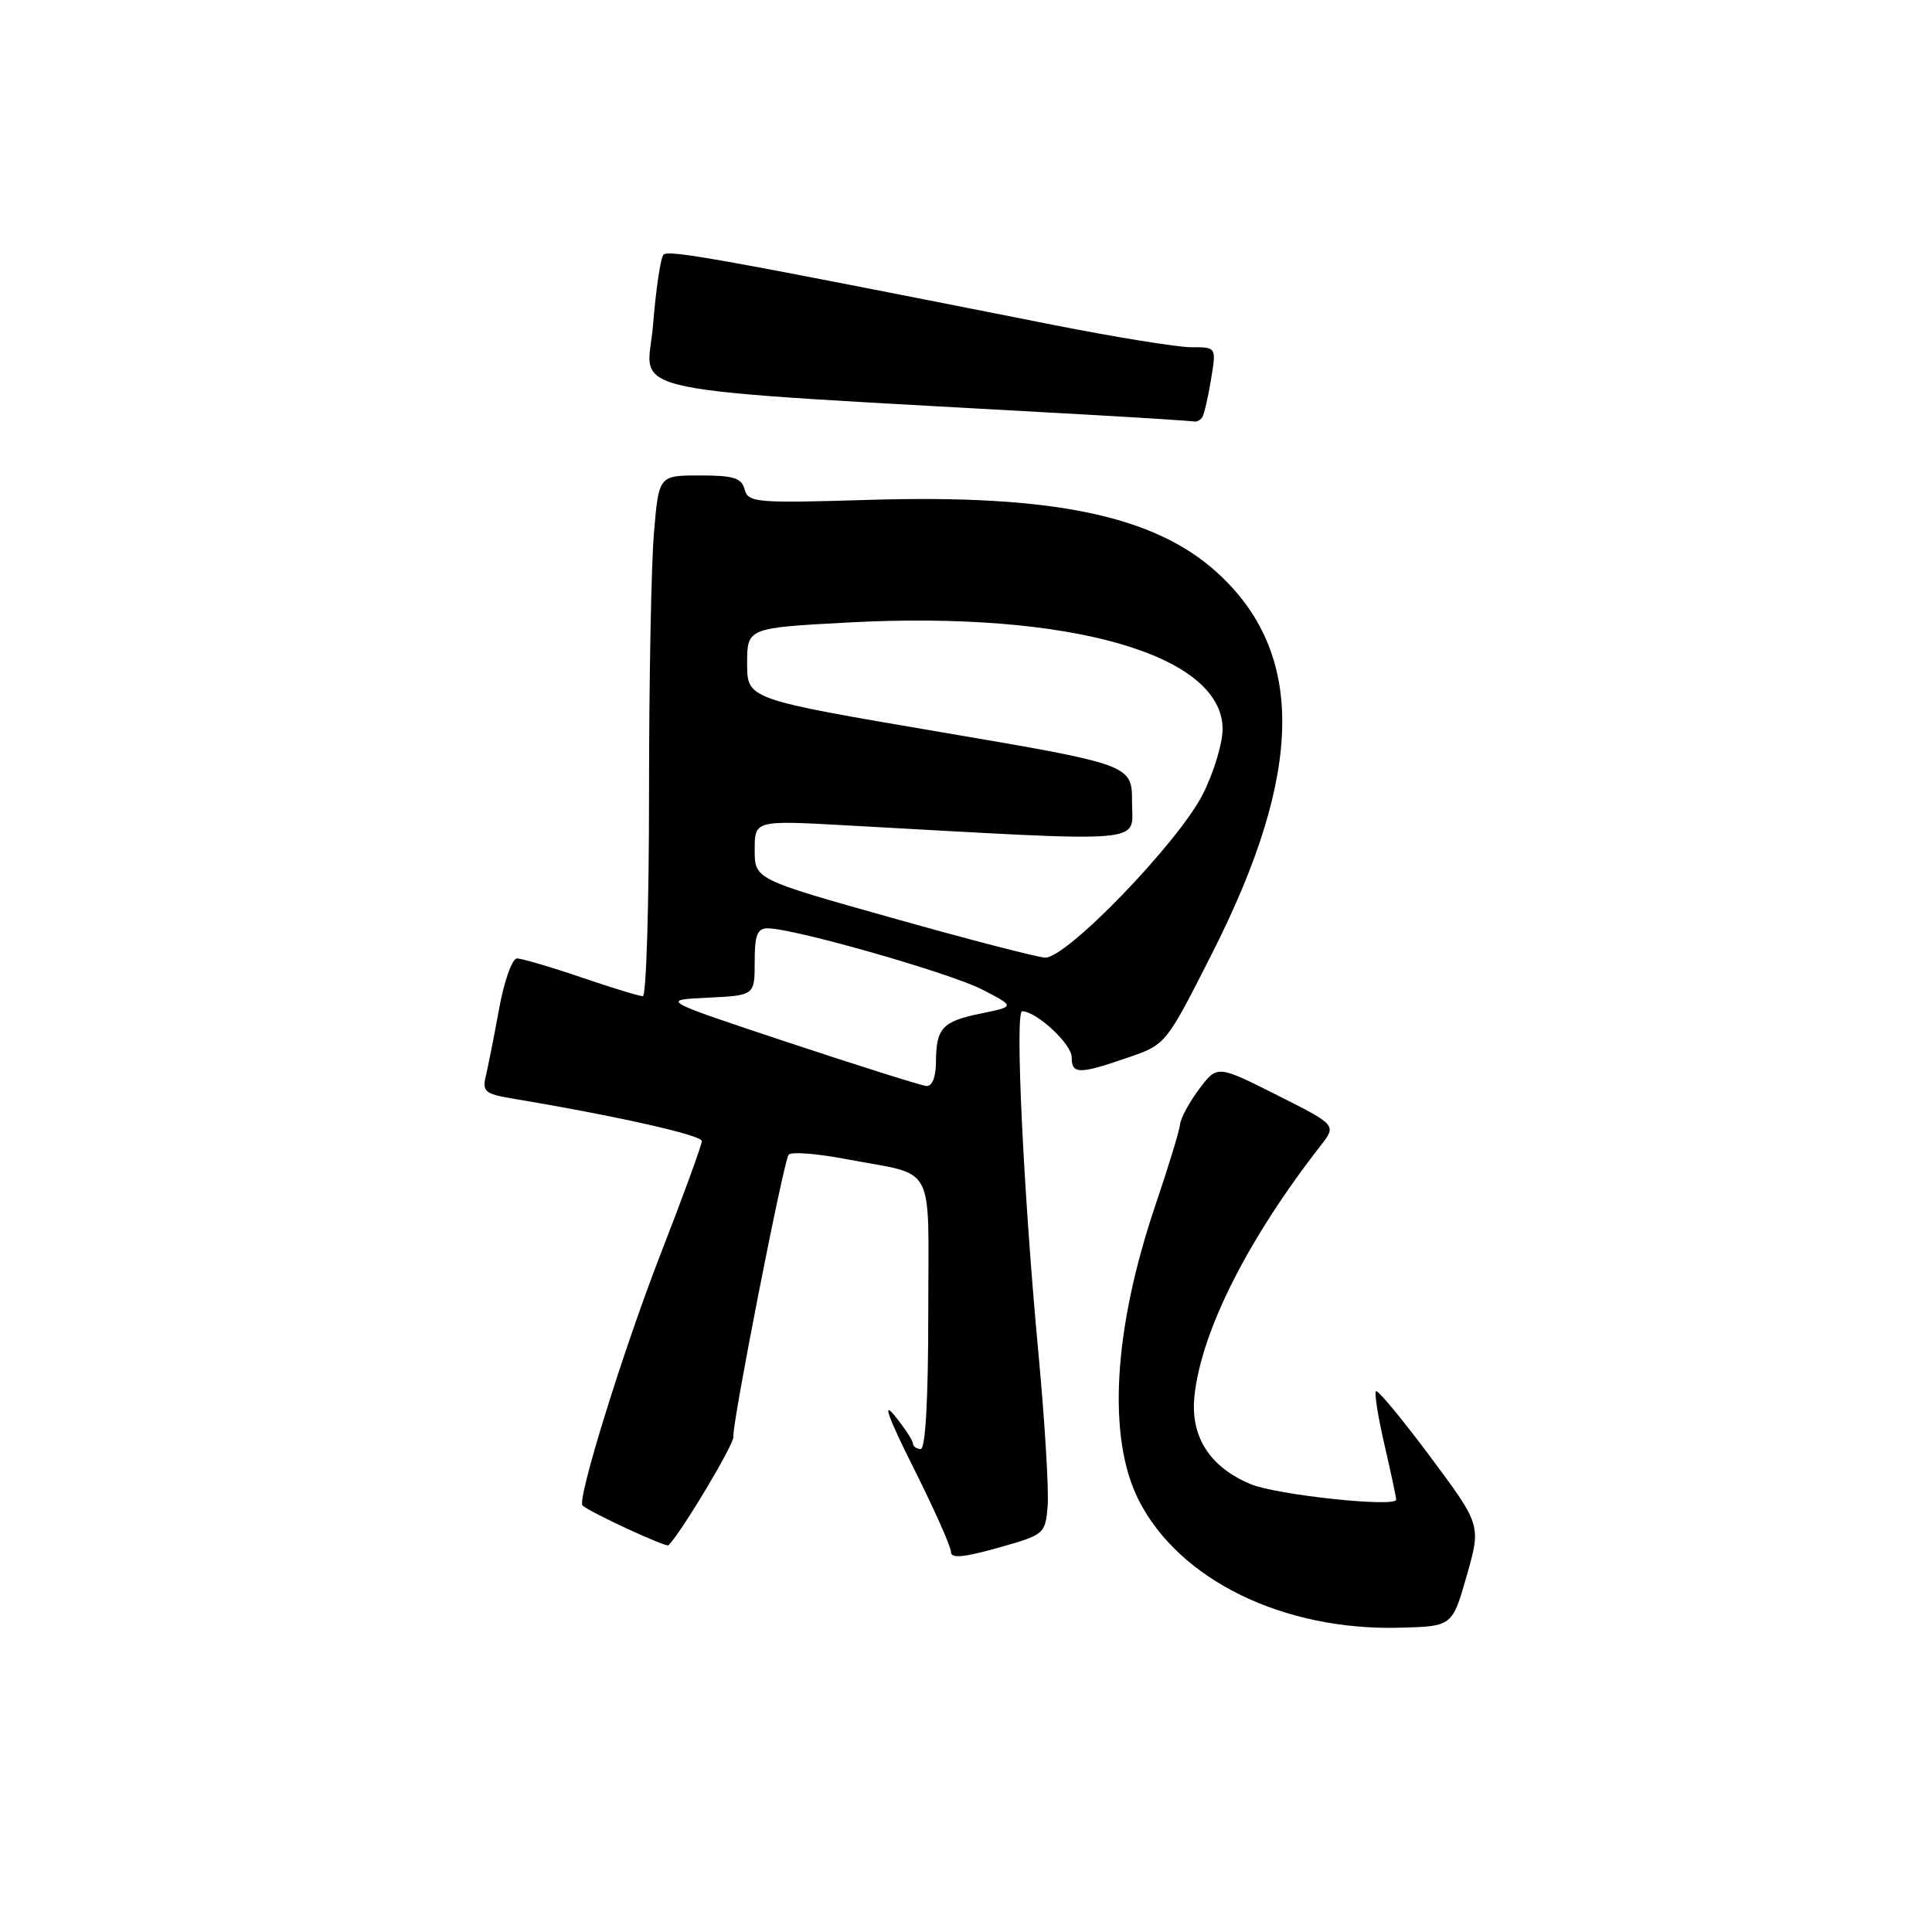 <?xml version="1.0" encoding="UTF-8" standalone="no"?>
<!DOCTYPE svg PUBLIC "-//W3C//DTD SVG 1.1//EN" "http://www.w3.org/Graphics/SVG/1.1/DTD/svg11.dtd" >
<svg xmlns="http://www.w3.org/2000/svg" xmlns:xlink="http://www.w3.org/1999/xlink" version="1.1" viewBox="0 0 256 256">
 <g >
 <path fill="currentColor"
d=" M 194.35 208.79 C 196.26 202.08 196.26 202.08 189.50 193.00 C 185.78 188.01 182.55 184.11 182.32 184.34 C 182.09 184.58 182.60 187.77 183.45 191.44 C 184.30 195.12 185.00 198.39 185.00 198.71 C 185.00 199.78 169.16 198.09 165.72 196.66 C 160.29 194.39 157.71 190.35 158.27 185.00 C 159.17 176.42 165.30 164.24 175.00 151.79 C 177.11 149.08 177.11 149.08 169.20 145.10 C 161.29 141.12 161.29 141.12 158.89 144.31 C 157.58 146.06 156.44 148.18 156.36 149.00 C 156.28 149.82 154.84 154.55 153.16 159.51 C 147.50 176.13 146.68 190.54 150.91 198.83 C 156.30 209.38 170.06 216.09 185.47 215.68 C 192.43 215.50 192.43 215.50 194.35 208.79 Z  M 138.82 199.54 C 138.99 197.45 138.44 188.27 137.58 179.12 C 135.61 157.98 134.47 134.00 135.44 134.00 C 137.32 134.00 142.00 138.33 142.00 140.07 C 142.00 142.37 142.94 142.38 149.50 140.12 C 154.50 138.40 154.50 138.40 160.69 126.16 C 172.81 102.20 172.97 86.43 161.20 75.80 C 152.91 68.31 139.51 65.51 115.33 66.23 C 100.19 66.69 99.13 66.60 98.67 64.86 C 98.27 63.33 97.21 63.00 92.74 63.00 C 87.29 63.00 87.29 63.00 86.65 70.65 C 86.29 74.86 86.00 90.38 86.00 105.15 C 86.00 119.92 85.63 132.00 85.18 132.00 C 84.72 132.00 81.04 130.88 77.00 129.50 C 72.96 128.12 69.13 127.00 68.50 127.00 C 67.86 127.00 66.79 130.03 66.12 133.75 C 65.44 137.46 64.64 141.48 64.35 142.69 C 63.89 144.58 64.33 144.96 67.66 145.52 C 81.30 147.79 93.00 150.41 93.00 151.19 C 93.00 151.70 90.52 158.49 87.49 166.28 C 82.52 179.08 76.41 198.80 77.19 199.49 C 78.27 200.44 88.27 205.06 88.58 204.76 C 90.32 203.01 97.35 191.25 97.18 190.36 C 96.93 189.06 103.75 154.21 104.49 153.02 C 104.76 152.58 108.19 152.84 112.13 153.59 C 124.21 155.89 123.00 153.61 123.00 174.07 C 123.00 185.36 122.63 192.00 122.00 192.00 C 121.45 192.00 120.98 191.66 120.96 191.25 C 120.94 190.84 119.83 189.16 118.49 187.51 C 116.88 185.55 117.75 187.92 121.02 194.45 C 123.76 199.91 126.00 204.93 126.00 205.61 C 126.00 206.53 127.57 206.40 132.25 205.09 C 138.40 203.36 138.51 203.27 138.82 199.54 Z  M 159.33 55.25 C 159.57 54.84 160.09 52.59 160.47 50.25 C 161.18 46.00 161.18 46.00 157.84 46.01 C 156.00 46.01 147.75 44.67 139.50 43.04 C 95.03 34.22 88.55 33.06 87.91 33.75 C 87.53 34.16 86.91 38.36 86.53 43.07 C 85.78 52.56 79.79 51.32 144.00 54.94 C 151.43 55.36 157.81 55.77 158.19 55.85 C 158.57 55.93 159.08 55.66 159.33 55.25 Z  M 104.50 138.15 C 87.50 132.50 87.50 132.50 93.75 132.20 C 100.00 131.90 100.00 131.90 100.00 127.45 C 100.00 123.88 100.34 123.00 101.75 123.01 C 105.23 123.02 125.98 128.95 130.19 131.14 C 134.50 133.37 134.50 133.37 130.00 134.29 C 124.85 135.34 124.04 136.22 124.02 140.75 C 124.01 142.73 123.51 143.96 122.75 143.90 C 122.06 143.84 113.85 141.25 104.50 138.15 Z  M 118.25 121.64 C 100.00 116.51 100.00 116.51 100.00 112.60 C 100.00 108.69 100.00 108.69 112.25 109.37 C 152.95 111.62 150.00 111.86 150.00 106.31 C 150.00 101.32 150.00 101.32 124.50 96.98 C 99.00 92.64 99.00 92.64 99.00 87.92 C 99.00 83.20 99.00 83.20 112.44 82.48 C 141.69 80.92 162.00 86.71 162.00 96.61 C 162.00 98.51 160.82 102.40 159.37 105.26 C 156.12 111.66 141.26 127.05 138.47 126.89 C 137.39 126.83 128.29 124.47 118.25 121.64 Z "/>
</g>
</svg>